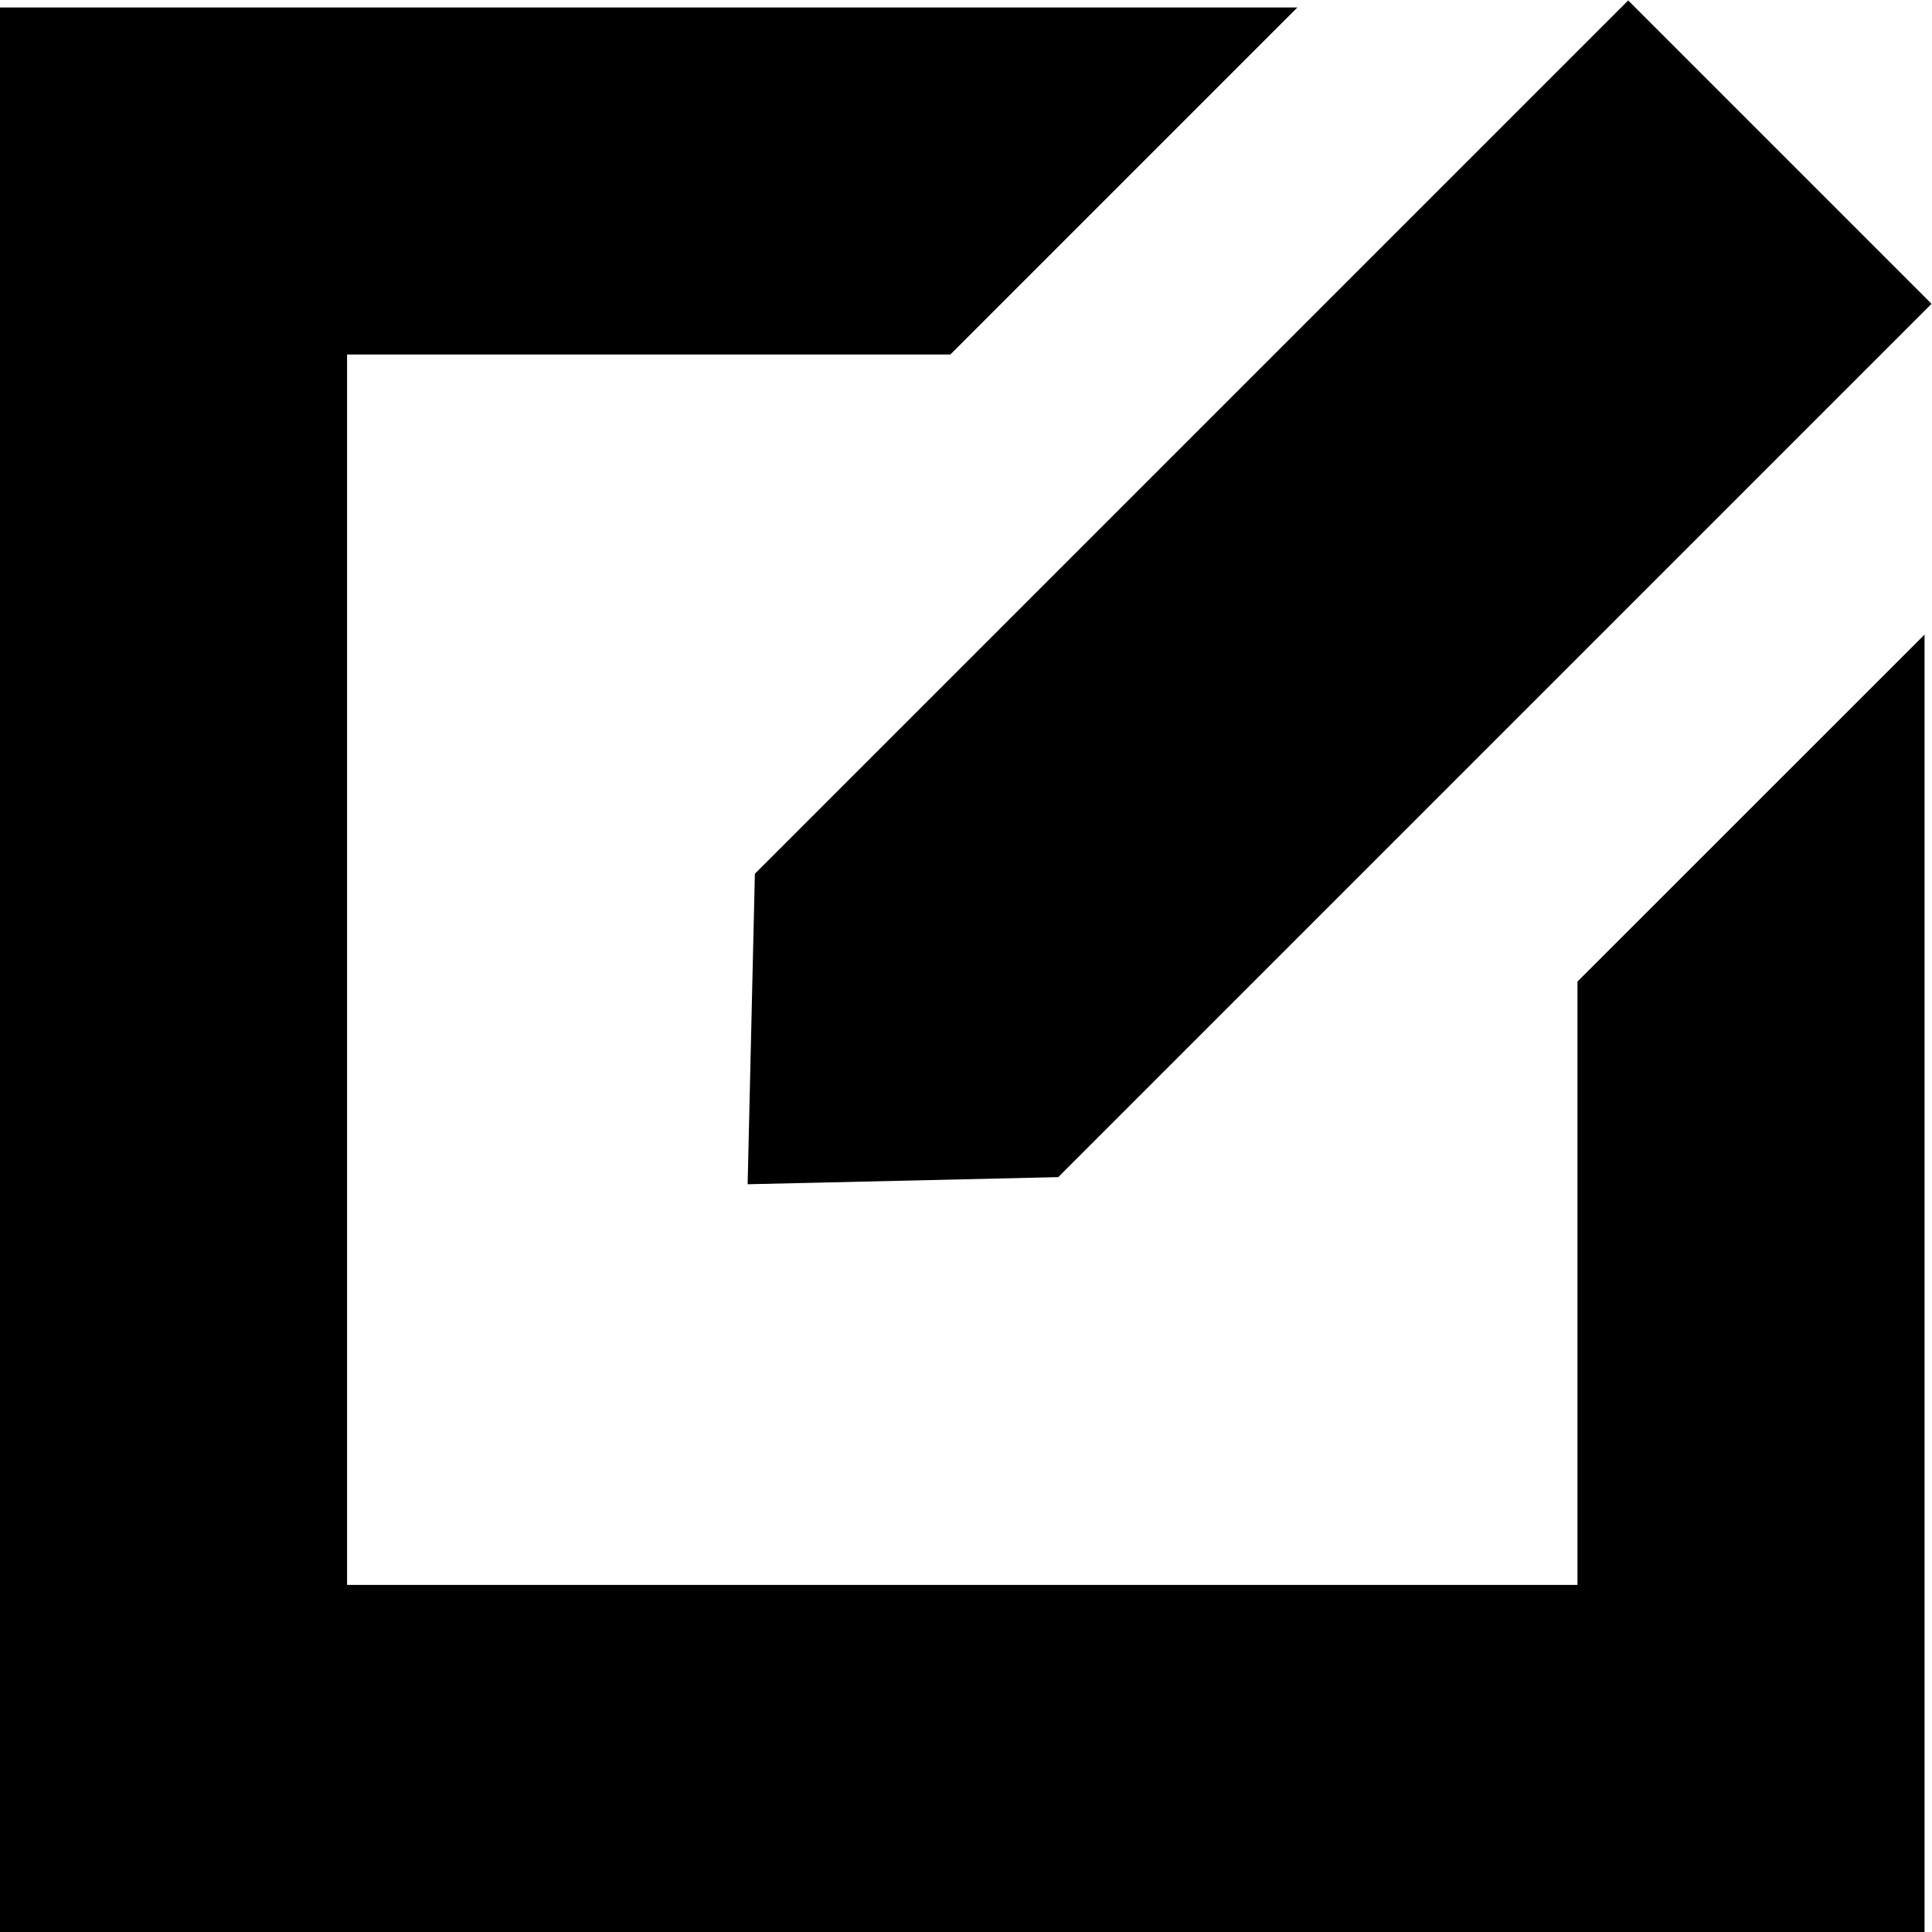 <?xml version="1.0" encoding="UTF-8" standalone="no"?>
<svg
   xmlns:dc="http://purl.org/dc/elements/1.1/"
   xmlns:cc="http://creativecommons.org/ns#"
   xmlns:rdf="http://www.w3.org/1999/02/22-rdf-syntax-ns#"
   xmlns:svg="http://www.w3.org/2000/svg"
   xmlns="http://www.w3.org/2000/svg"
   viewBox="0 0 21.333 21.333"
   height="21.333"
   width="21.333"
   xml:space="preserve"
   id="svg2"
   version="1.1"><defs
     id="defs6" /><g
     transform="matrix(1.333,0,0,-1.333,0,21.333)"
     id="g10"><g
       transform="translate(0,15.942)"
       id="g12"><path
         id="path14"
         style="fill:#000000;fill-opacity:1;fill-rule:nonzero;stroke:none"
         d="m 0,0 v -15.942 h 15.942 v 10.747 l -2.875,-2.874 v -4.998 H 2.875 V -2.875 H 7.872 L 10.747,0 Z" /></g><g
       transform="translate(13.487,16)"
       id="g16"><path
         id="path18"
         style="fill:#000000;fill-opacity:1;fill-rule:nonzero;stroke:none"
         d="m 0,0 -3.617,-3.617 -3.617,-3.617 -0.06,-2.572 2.573,0.059 3.617,3.617 3.617,3.617 -1.257,1.257 z" /></g></g></svg>
